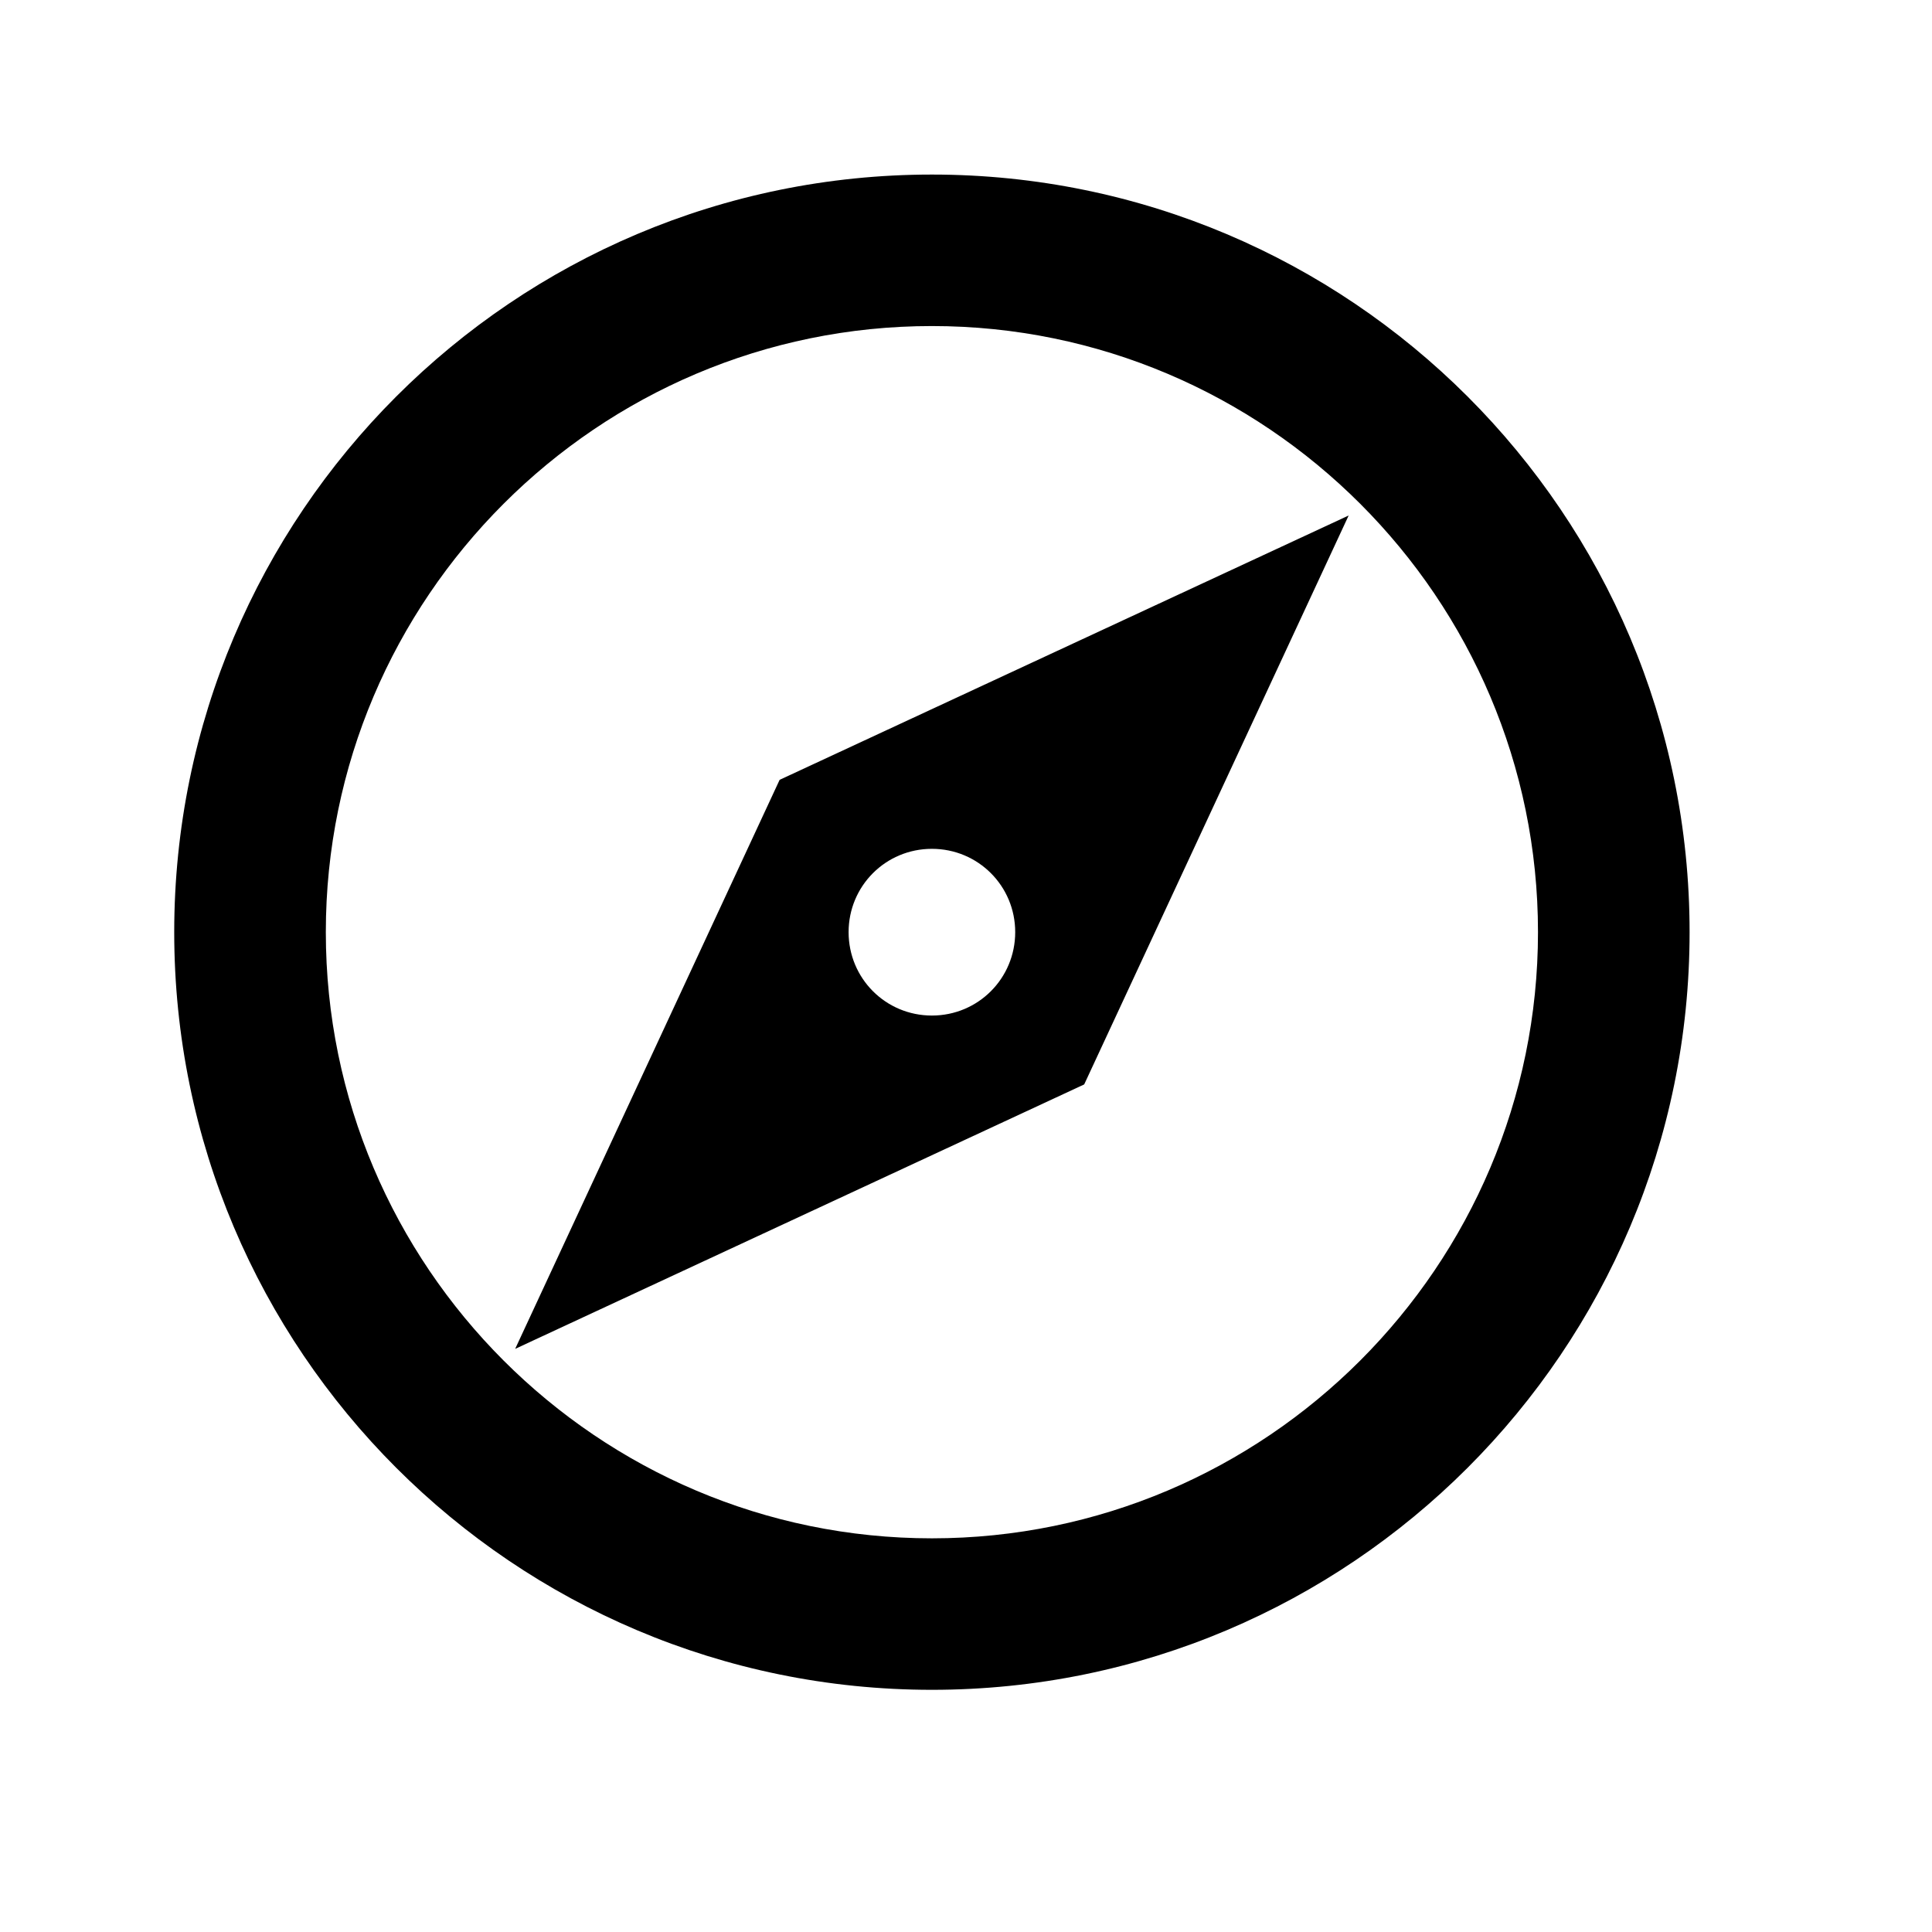<svg width="17" height="17" viewBox="0 0 17 17" fill="none" xmlns="http://www.w3.org/2000/svg">
<g id="Icon">
<path id="Vector" d="M8.2 1.536C4.52 1.536 1.533 4.522 1.533 8.202C1.533 11.882 4.52 14.869 8.2 14.869C11.88 14.869 14.867 11.882 14.867 8.202C14.867 4.522 11.88 1.536 8.2 1.536ZM8.2 13.536C5.26 13.536 2.867 11.142 2.867 8.202C2.867 5.262 5.26 2.869 8.2 2.869C11.14 2.869 13.533 5.262 13.533 8.202C13.533 11.142 11.14 13.536 8.2 13.536ZM4.533 11.869L9.54 9.542L11.867 4.536L6.86 6.862L4.533 11.869ZM8.2 7.469C8.607 7.469 8.933 7.796 8.933 8.202C8.933 8.609 8.607 8.936 8.2 8.936C7.793 8.936 7.467 8.609 7.467 8.202C7.467 7.796 7.793 7.469 8.2 7.469Z" fill="#000000"/>
</g>
</svg>
